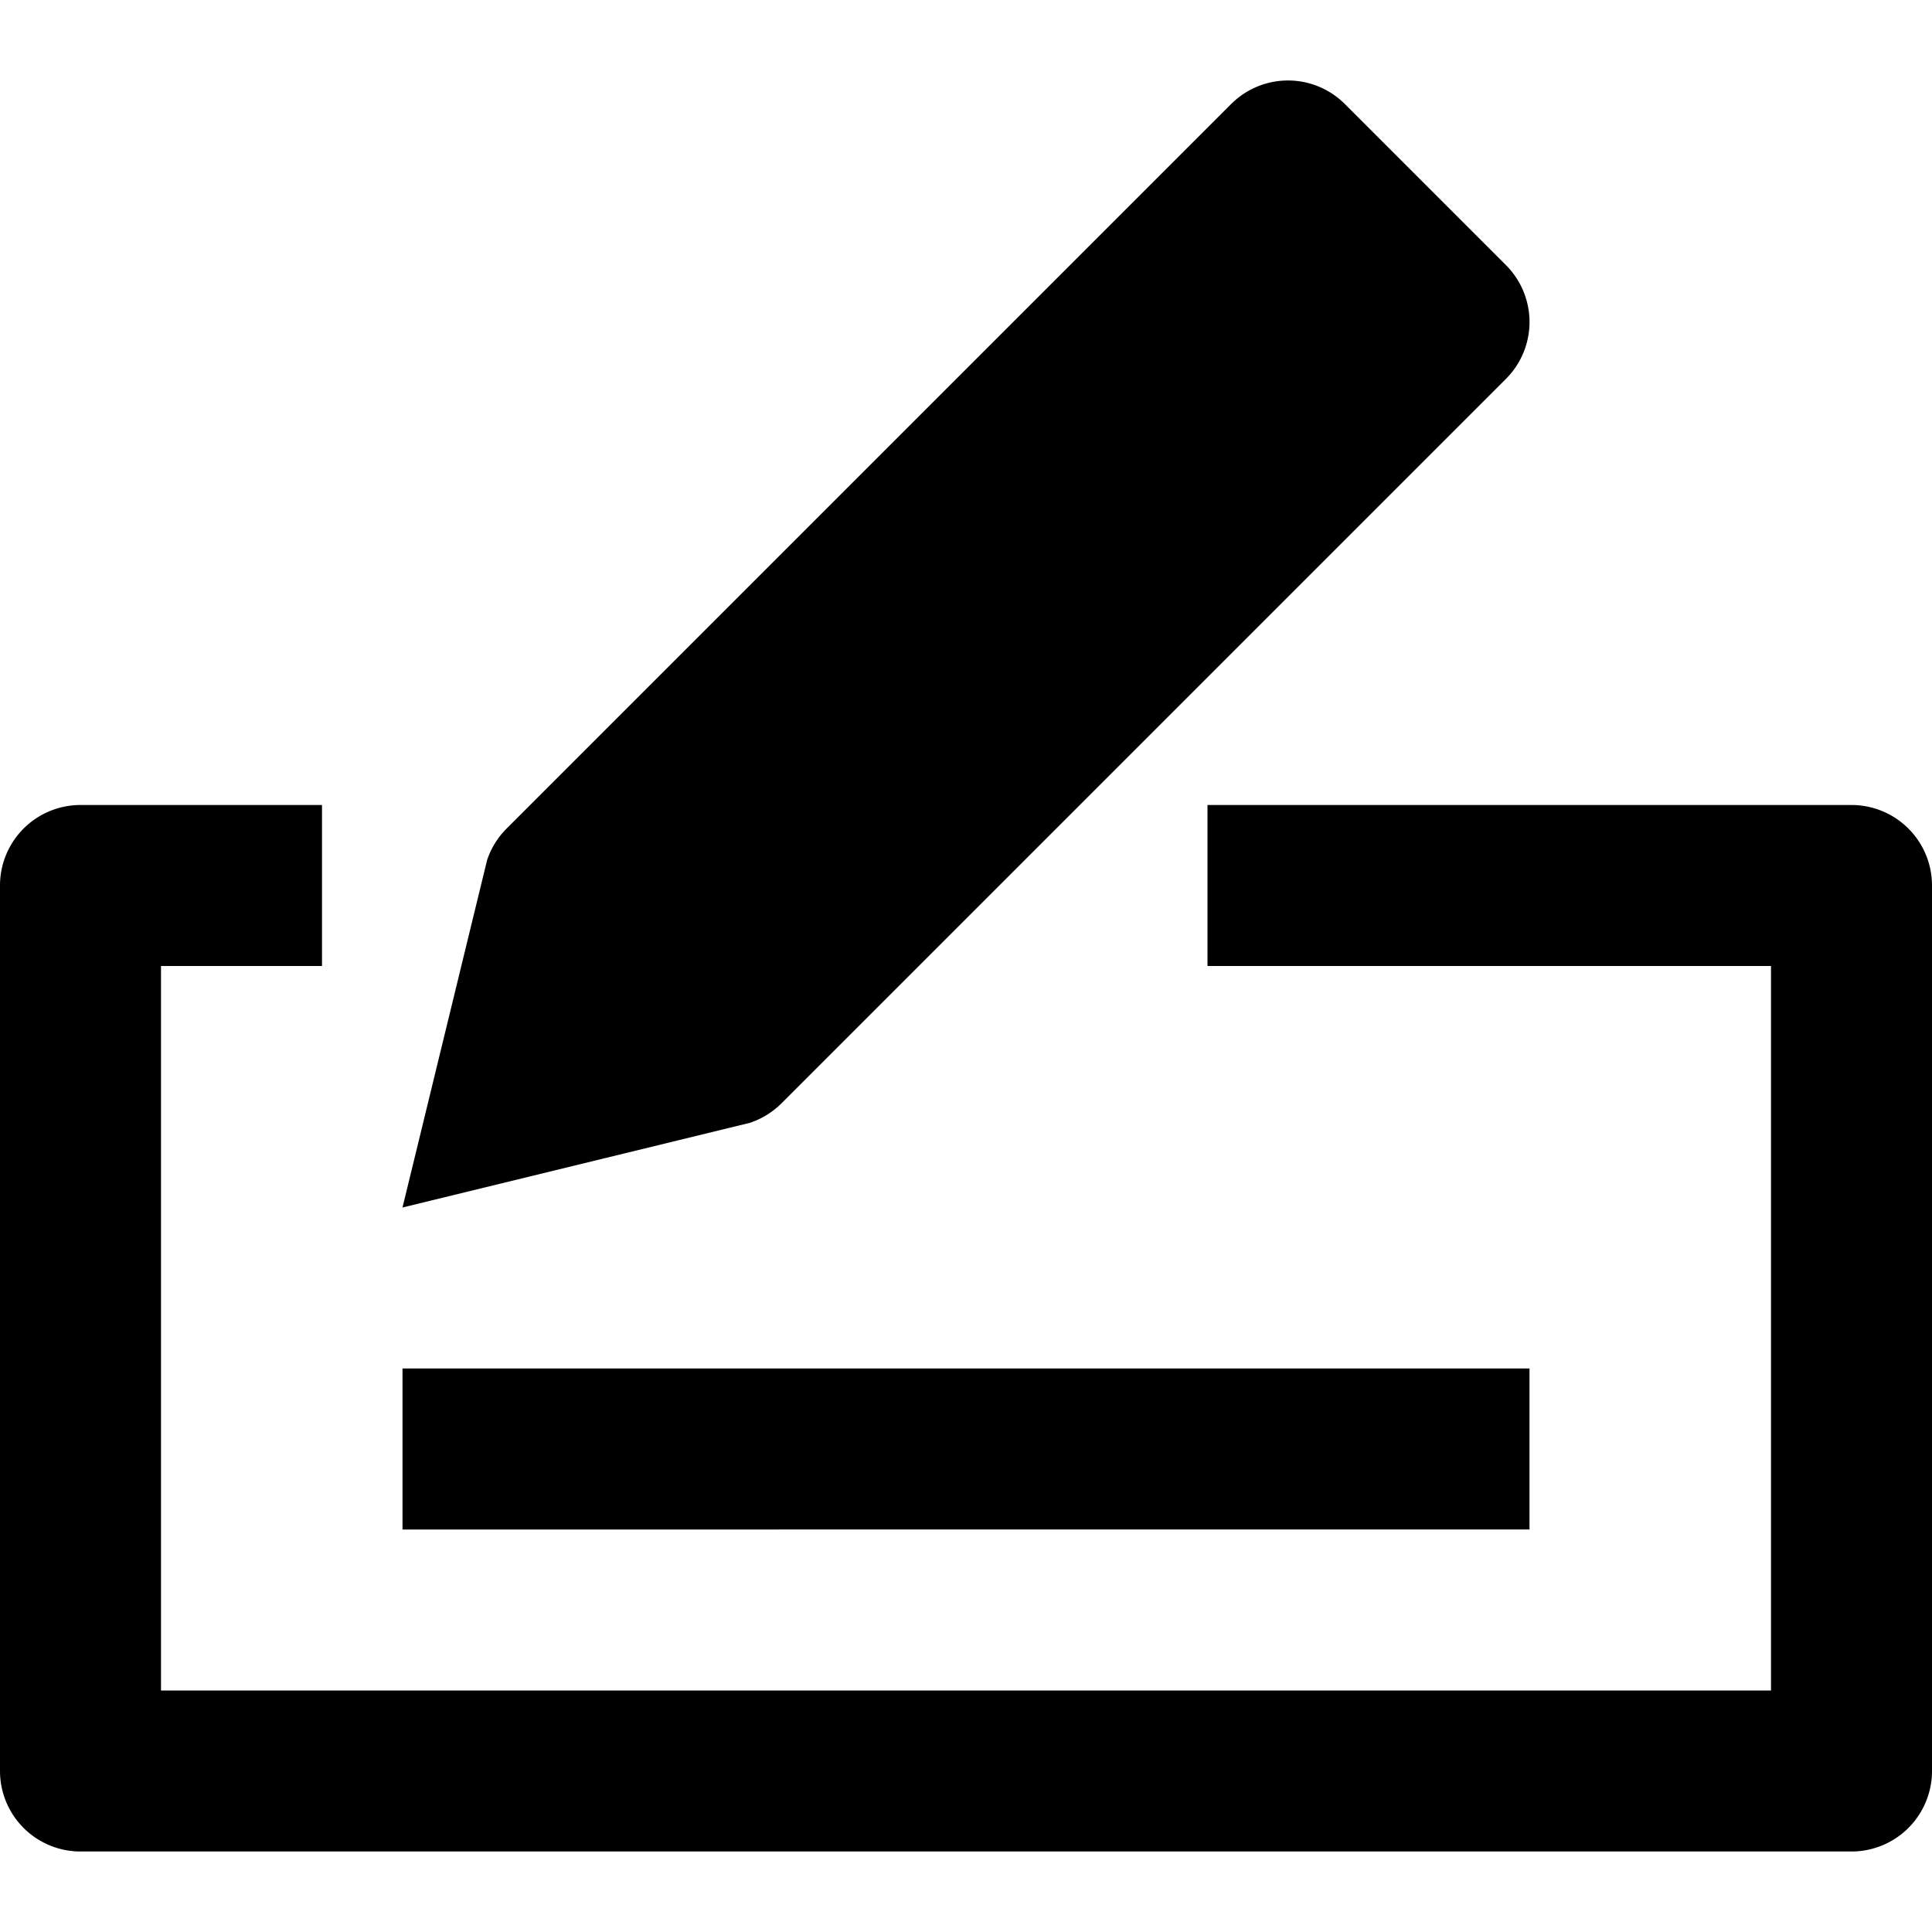 <svg id="nc_icon" xmlns="http://www.w3.org/2000/svg" xml:space="preserve" viewBox="0 0 24 24"><g fill="currentColor" class="nc-icon-wrapper"><path d="M23 10h-8v2h7v9H2v-9h2v-2H1a1 1 0 0 0-1 1v11a1 1 0 0 0 1 1h22a1 1 0 0 0 1-1V11a1 1 0 0 0-1-1z"/><path d="M9.316 13.948a1.01 1.01 0 0 0 .391-.241l9-9a.999.999 0 0 0 0-1.414l-2-2a.999.999 0 0 0-1.414 0l-9 9a.999.999 0 0 0-.242.391L5 15l4.316-1.052z" data-color="color-2"/><path d="M5 17h14v2H5z"/></g></svg>
